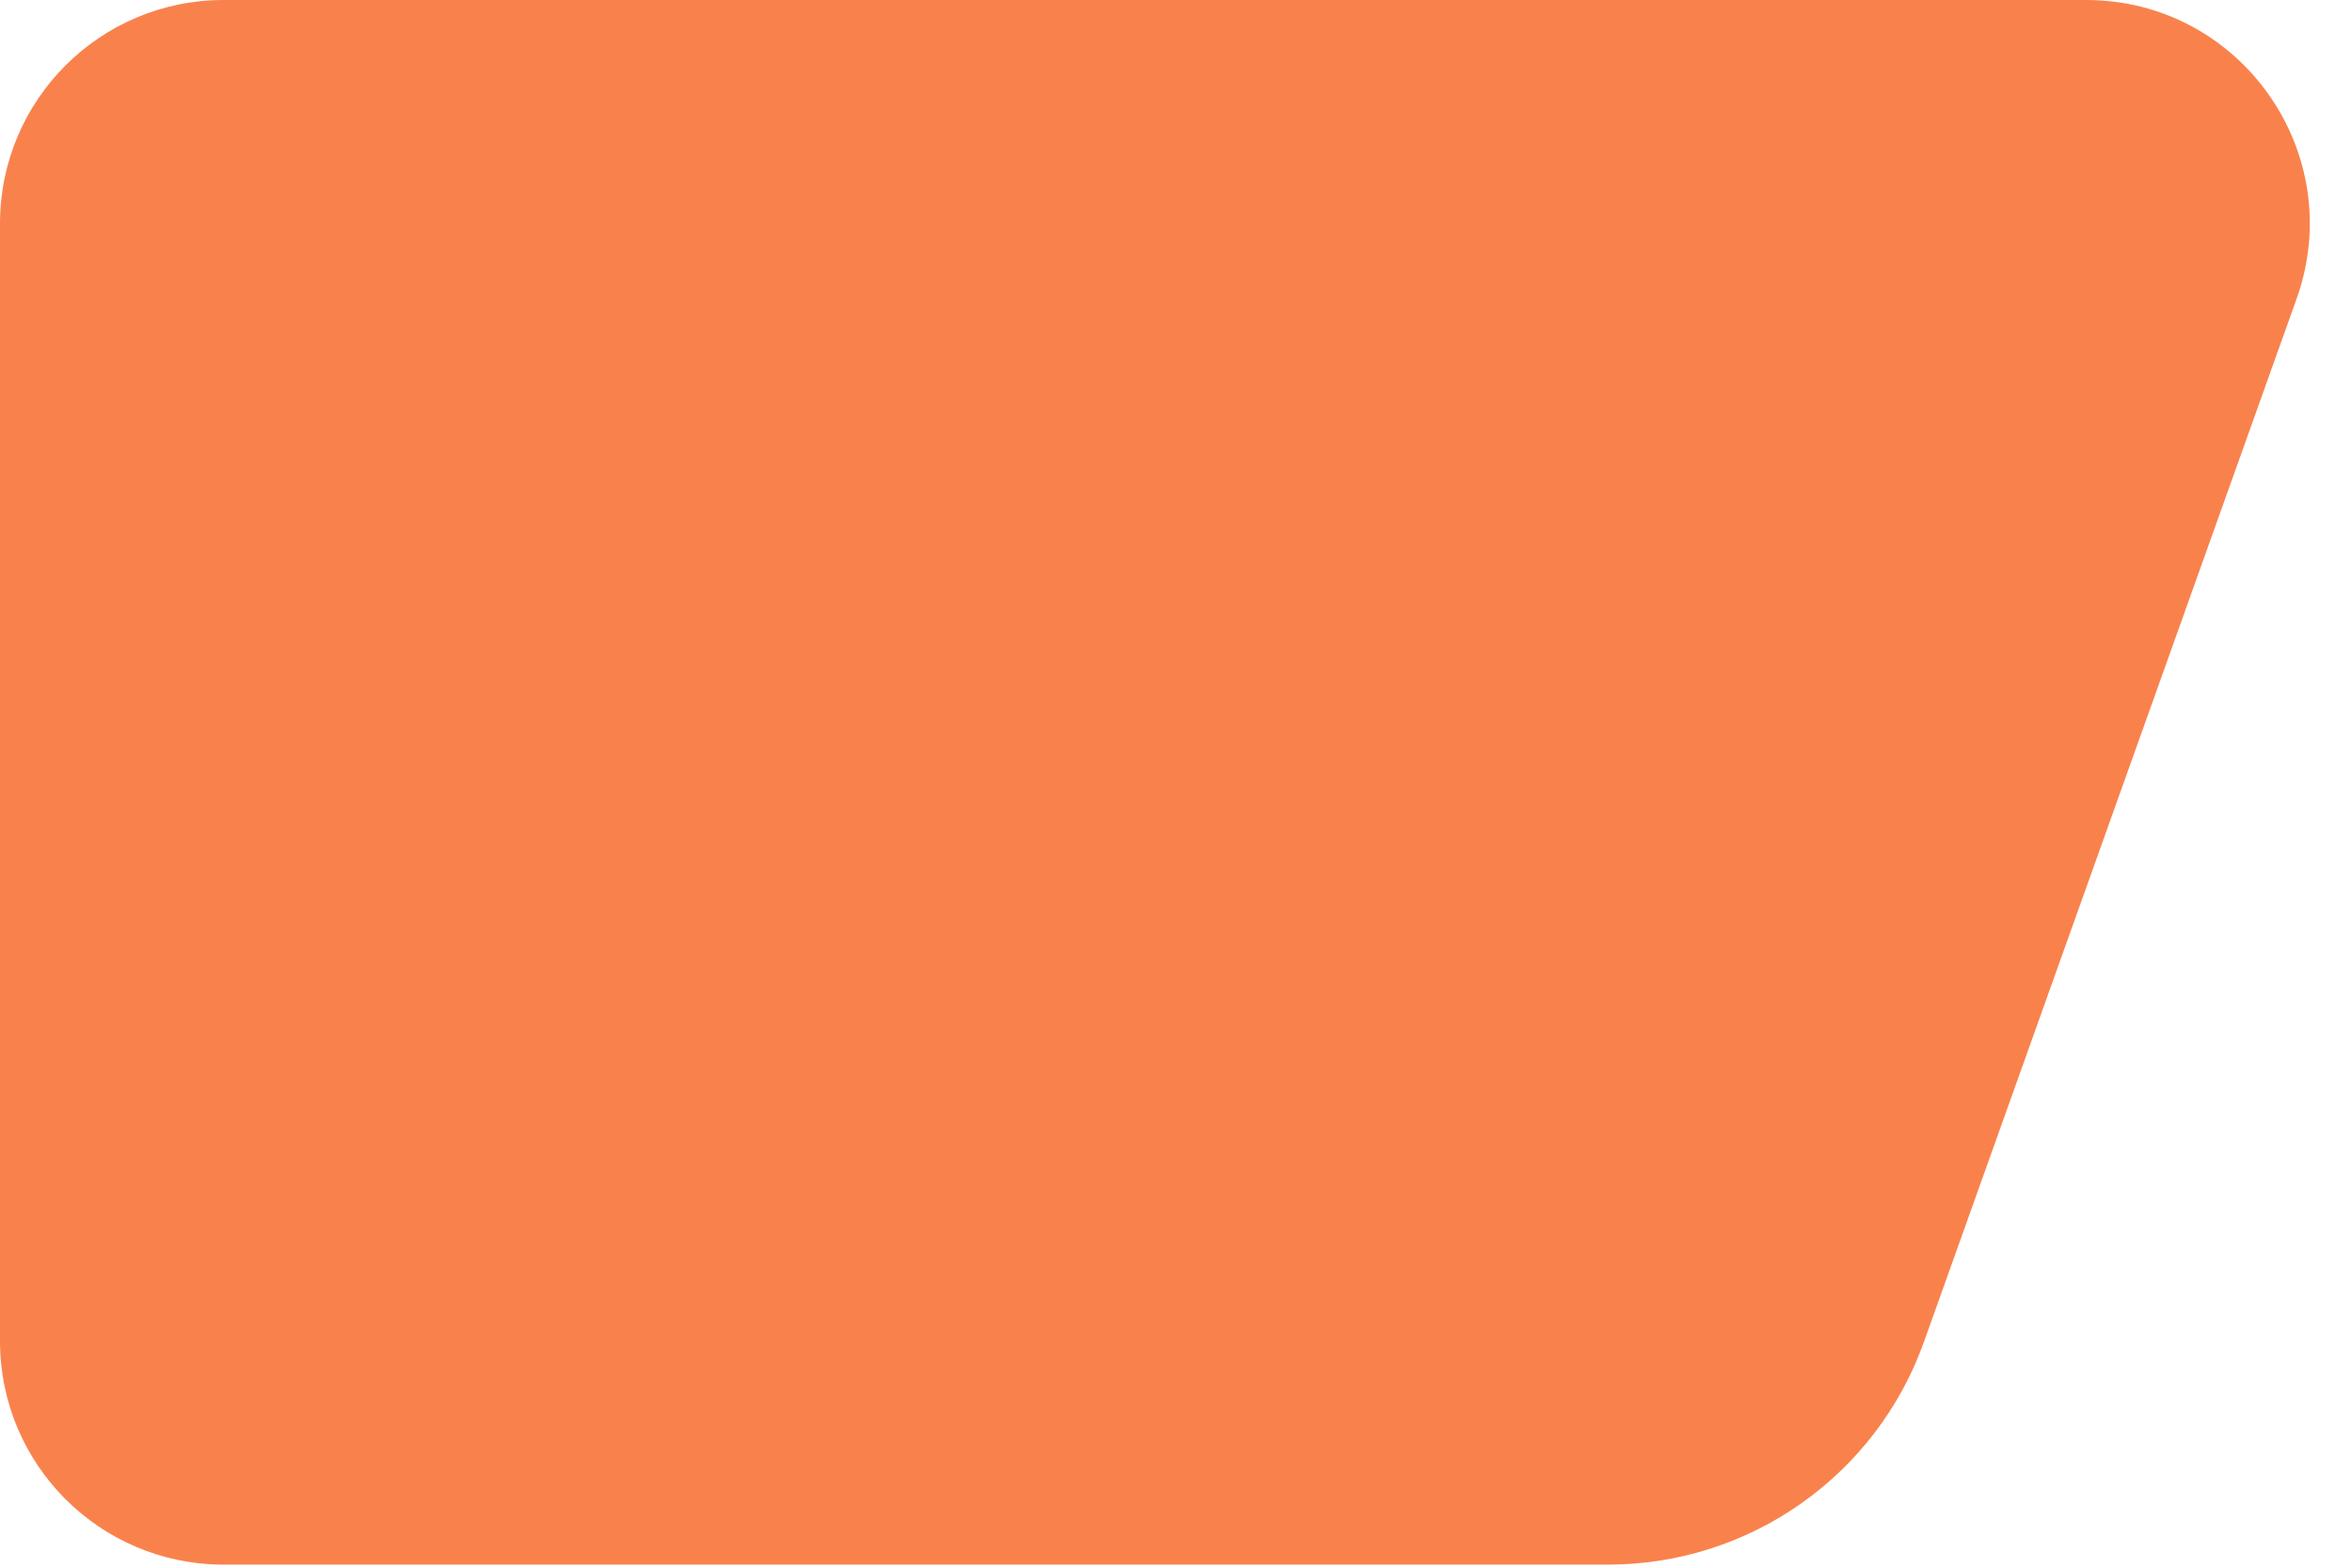<svg width="33" height="22" viewBox="0 0 33 22" fill="none" xmlns="http://www.w3.org/2000/svg">
<path d="M0 3.137C0 1.404 1.404 0 3.137 0H29.269C31.438 0 32.952 2.149 32.223 4.192L26.993 18.834C26.324 20.707 24.551 21.957 22.562 21.957H3.137C1.404 21.957 0 20.553 0 18.82V3.137Z" fill="#F9824C"/>
</svg>
